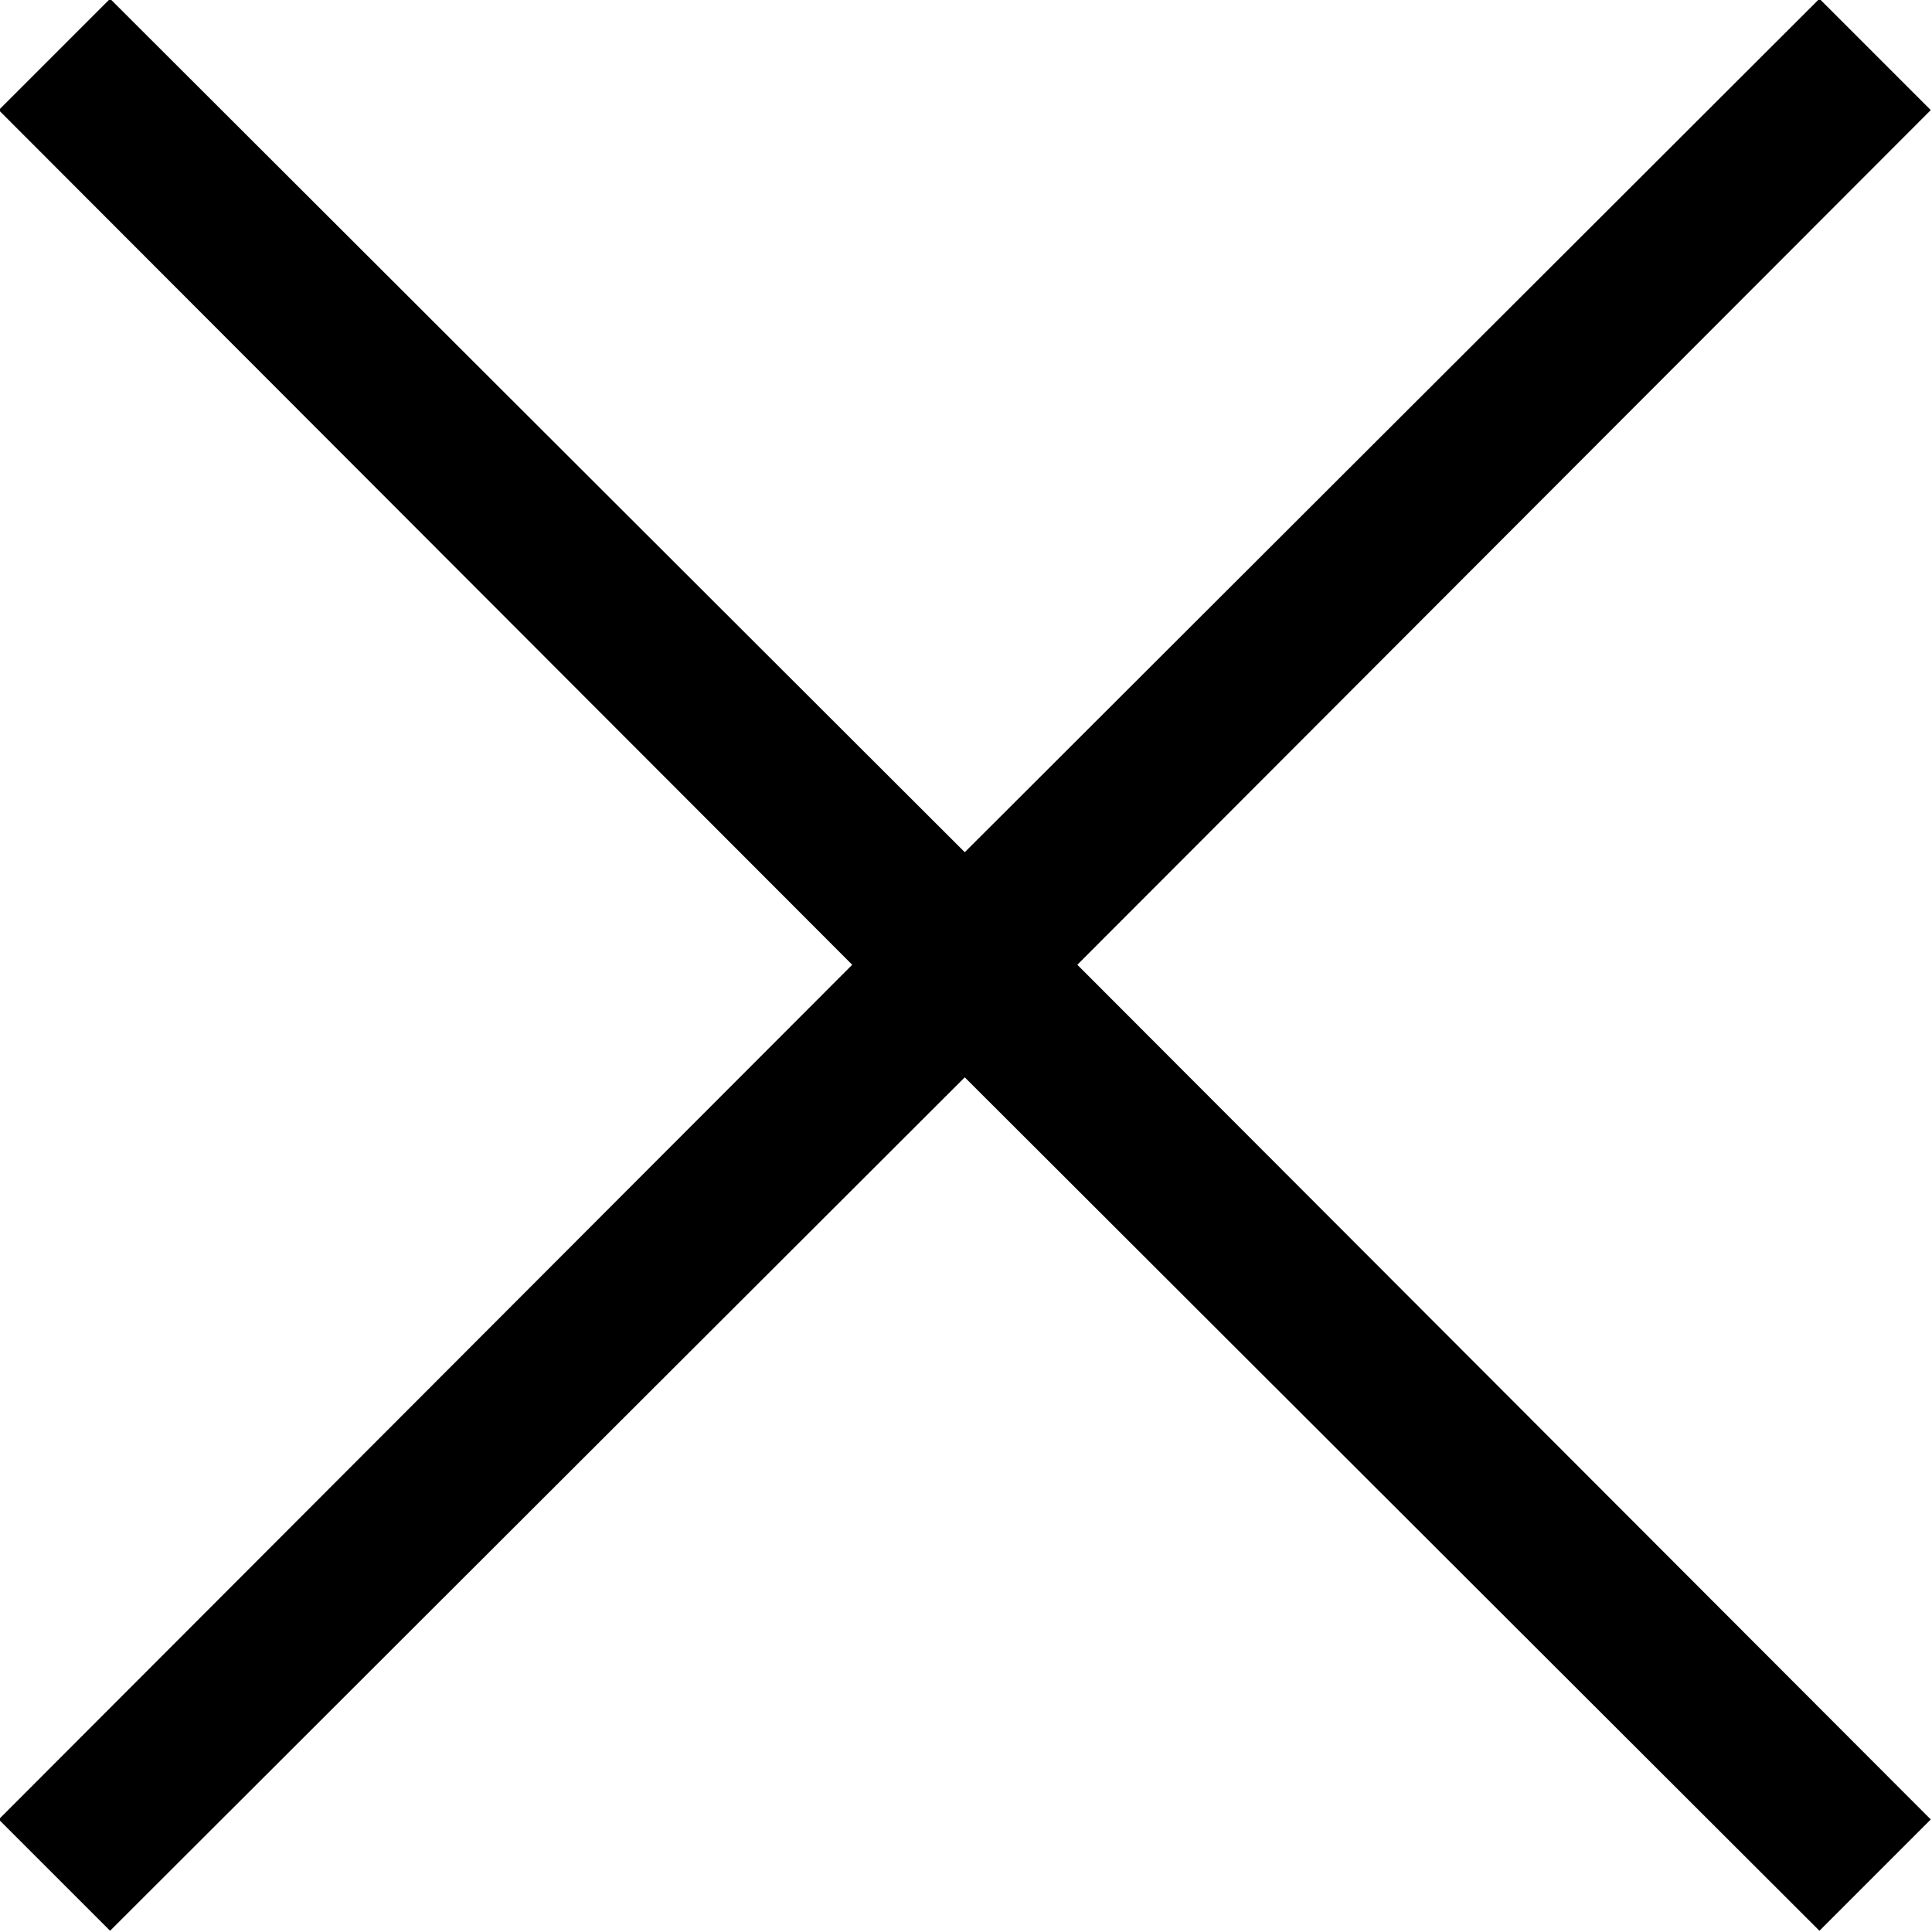 <!-- Exported by Character Map UWP -->
<svg height="100%" viewBox="122 122 781 781" width="100%" xmlns="http://www.w3.org/2000/svg" xmlns:xlink="http://www.w3.org/1999/xlink">
  <path d="M557.5,512L902.5,857.5L857.5,902.5L512,557.5L166.5,902.5L121.5,857.5L466.5,512L121.5,166.5L166.5,121.5L512,466.5L857.5,121.5L902.5,166.5Z" fill="#000000" fill-opacity="1">
  </path>
</svg>
